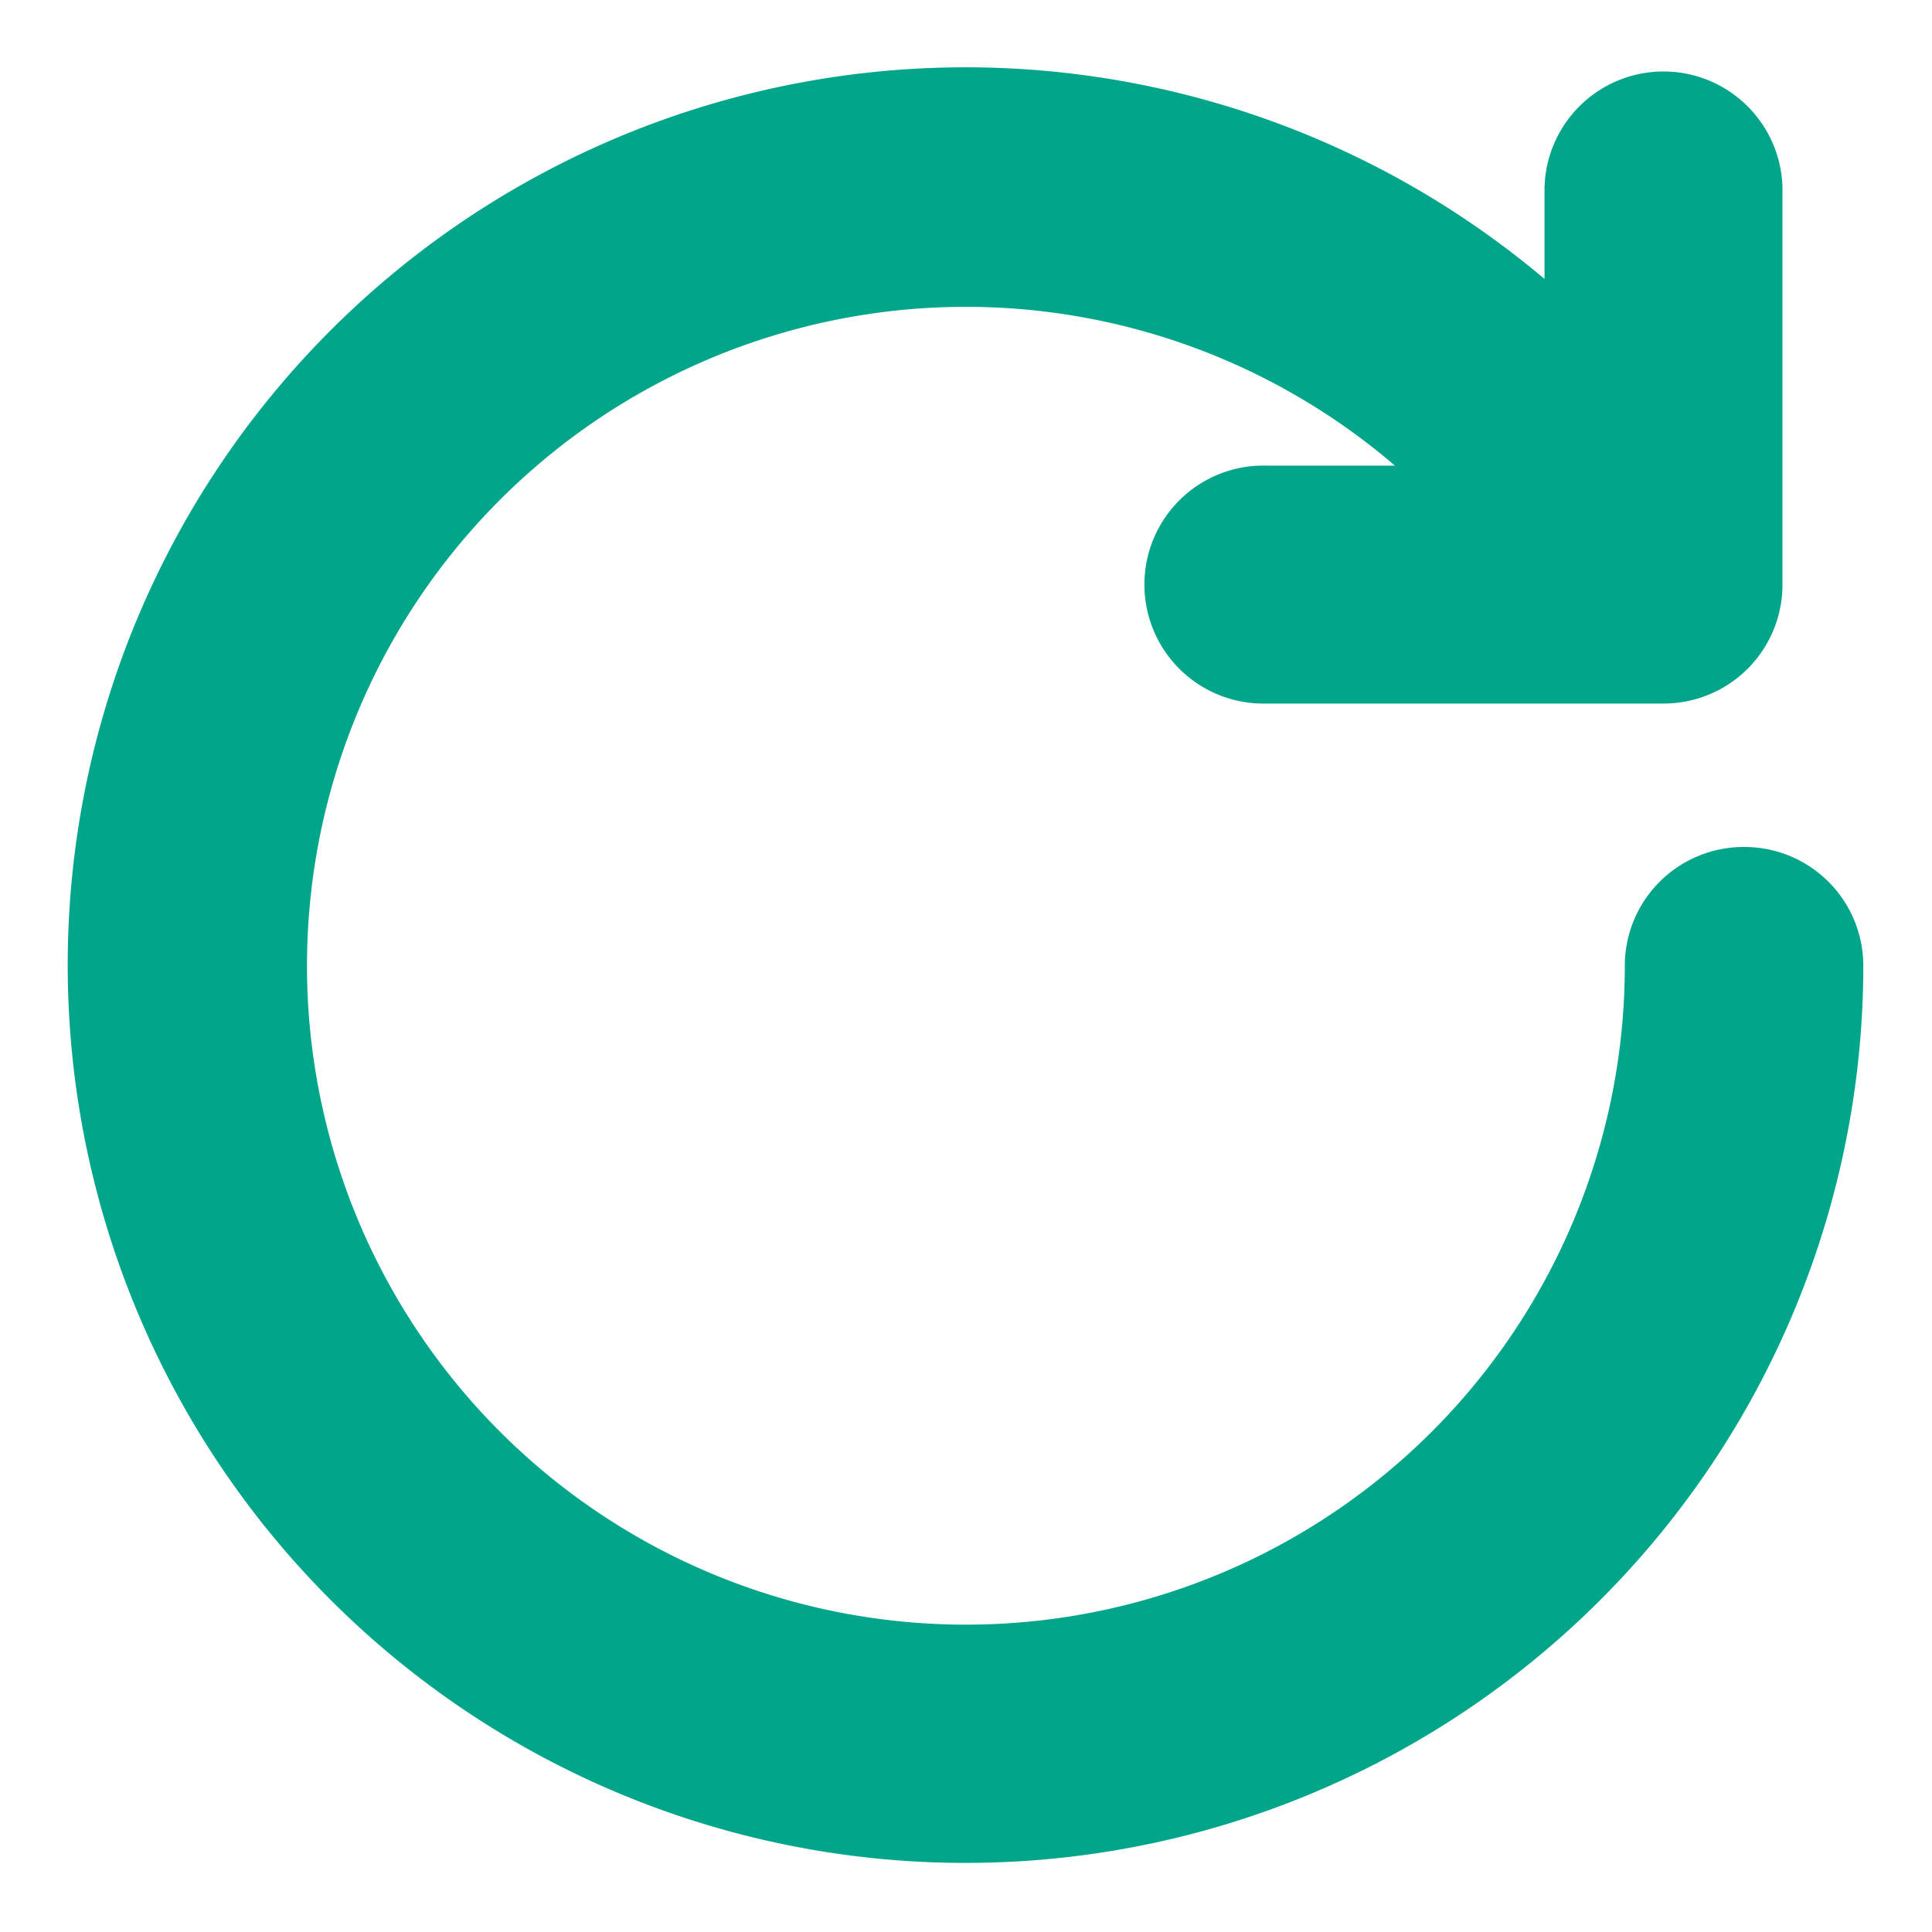 <svg xmlns="http://www.w3.org/2000/svg" xmlns:xlink="http://www.w3.org/1999/xlink" width="20" height="20" viewBox="0 0 20 20">
  <defs>
    <clipPath id="clip-path">
      <rect id="사각형_539" data-name="사각형 539" width="20" height="20" fill="#fc5d5b" stroke="#fc5d5b" stroke-width="5"/>
    </clipPath>
  </defs>
  <g id="icon_Refresh" clip-path="url(#clip-path)">
    <g id="refresh_1_" data-name="refresh (1)" transform="translate(0)">
      <path id="패스_785" data-name="패스 785" d="M17.4,8.616a.73.73,0,0,0-.732.732,7.321,7.321,0,1,1-1.689-4.68H12.454a.732.732,0,1,0,0,1.463h4.11A.73.73,0,0,0,17.3,5.4V1.293a.732.732,0,0,0-1.463,0V3.409a8.794,8.794,0,1,0,2.3,5.939A.73.73,0,0,0,17.4,8.616Z" transform="translate(0.652 0.652)" fill="#00a58a" stroke="#00a58a" stroke-width="1"/>
    </g>
  </g>
</svg>
